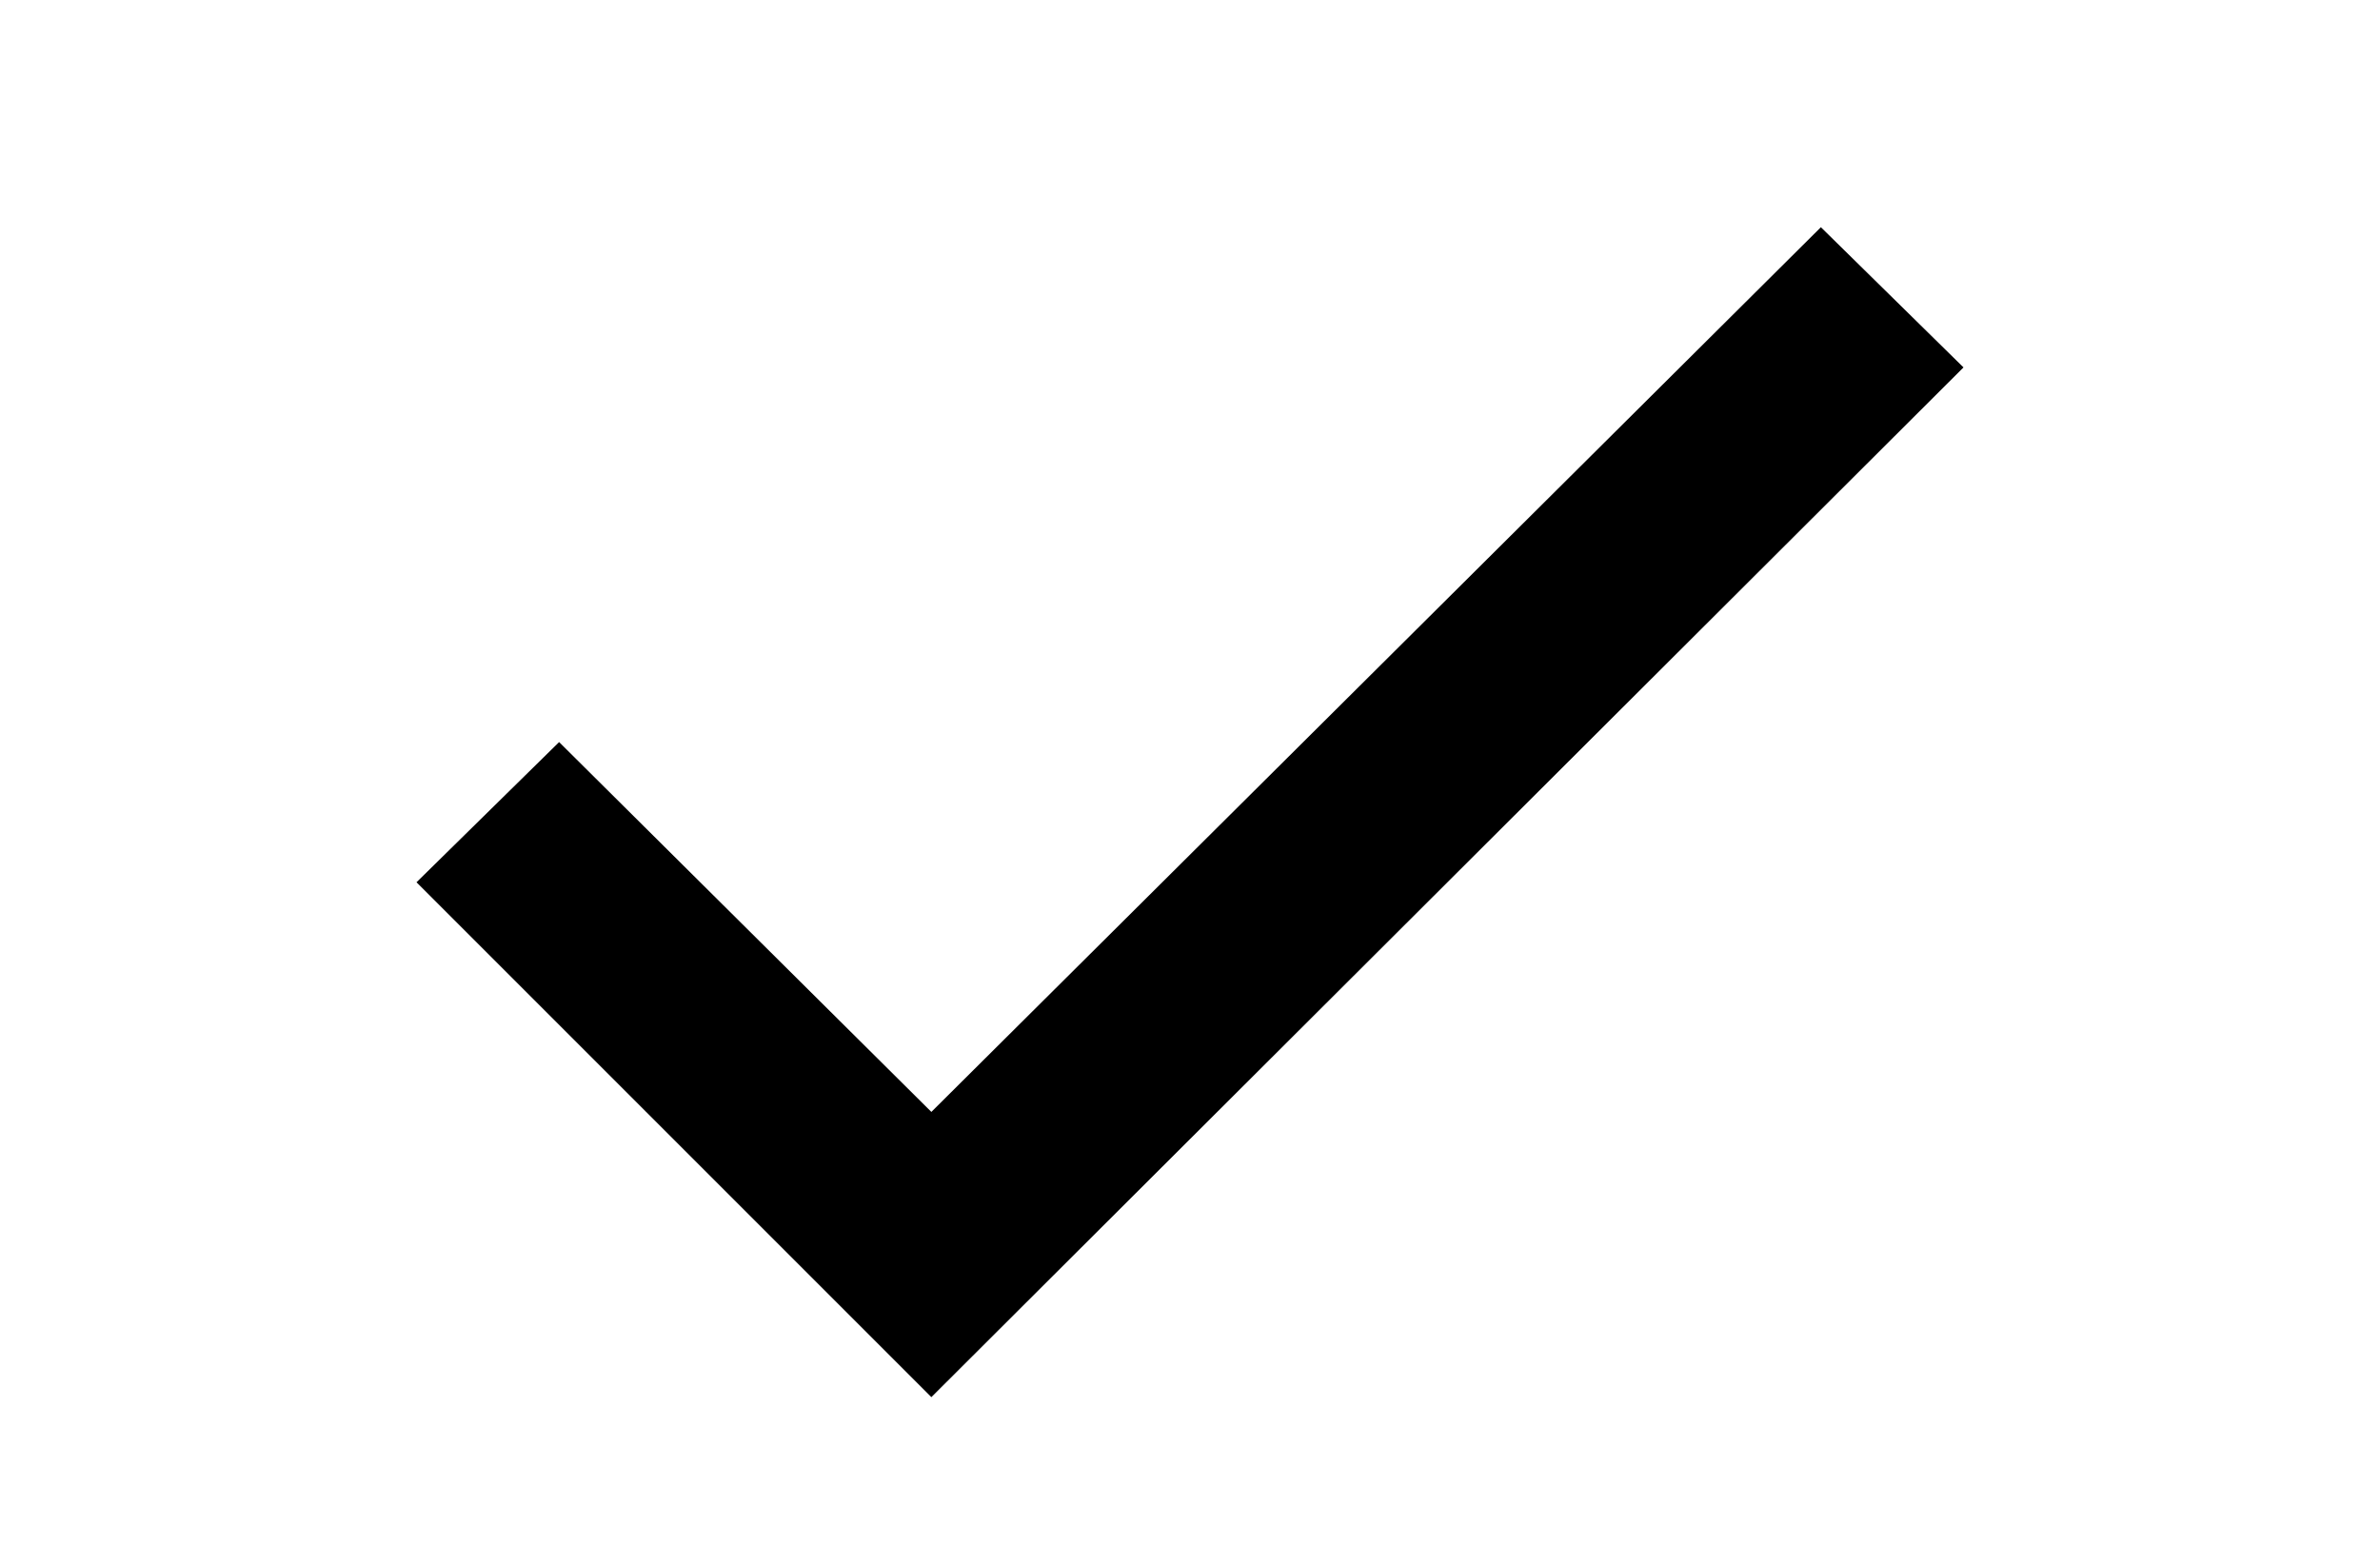 <svg xmlns="http://www.w3.org/2000/svg" width="20" height="13" viewBox="0 0 64 64">
  <path fill="currentcolor" d="M21.3 57.8L0 36.5l5.9-5.8L21.3 46 58.1 9.4l5.9 5.8-42.7 42.6" data-name="&lt;Compound Path&gt;"/>
</svg>
